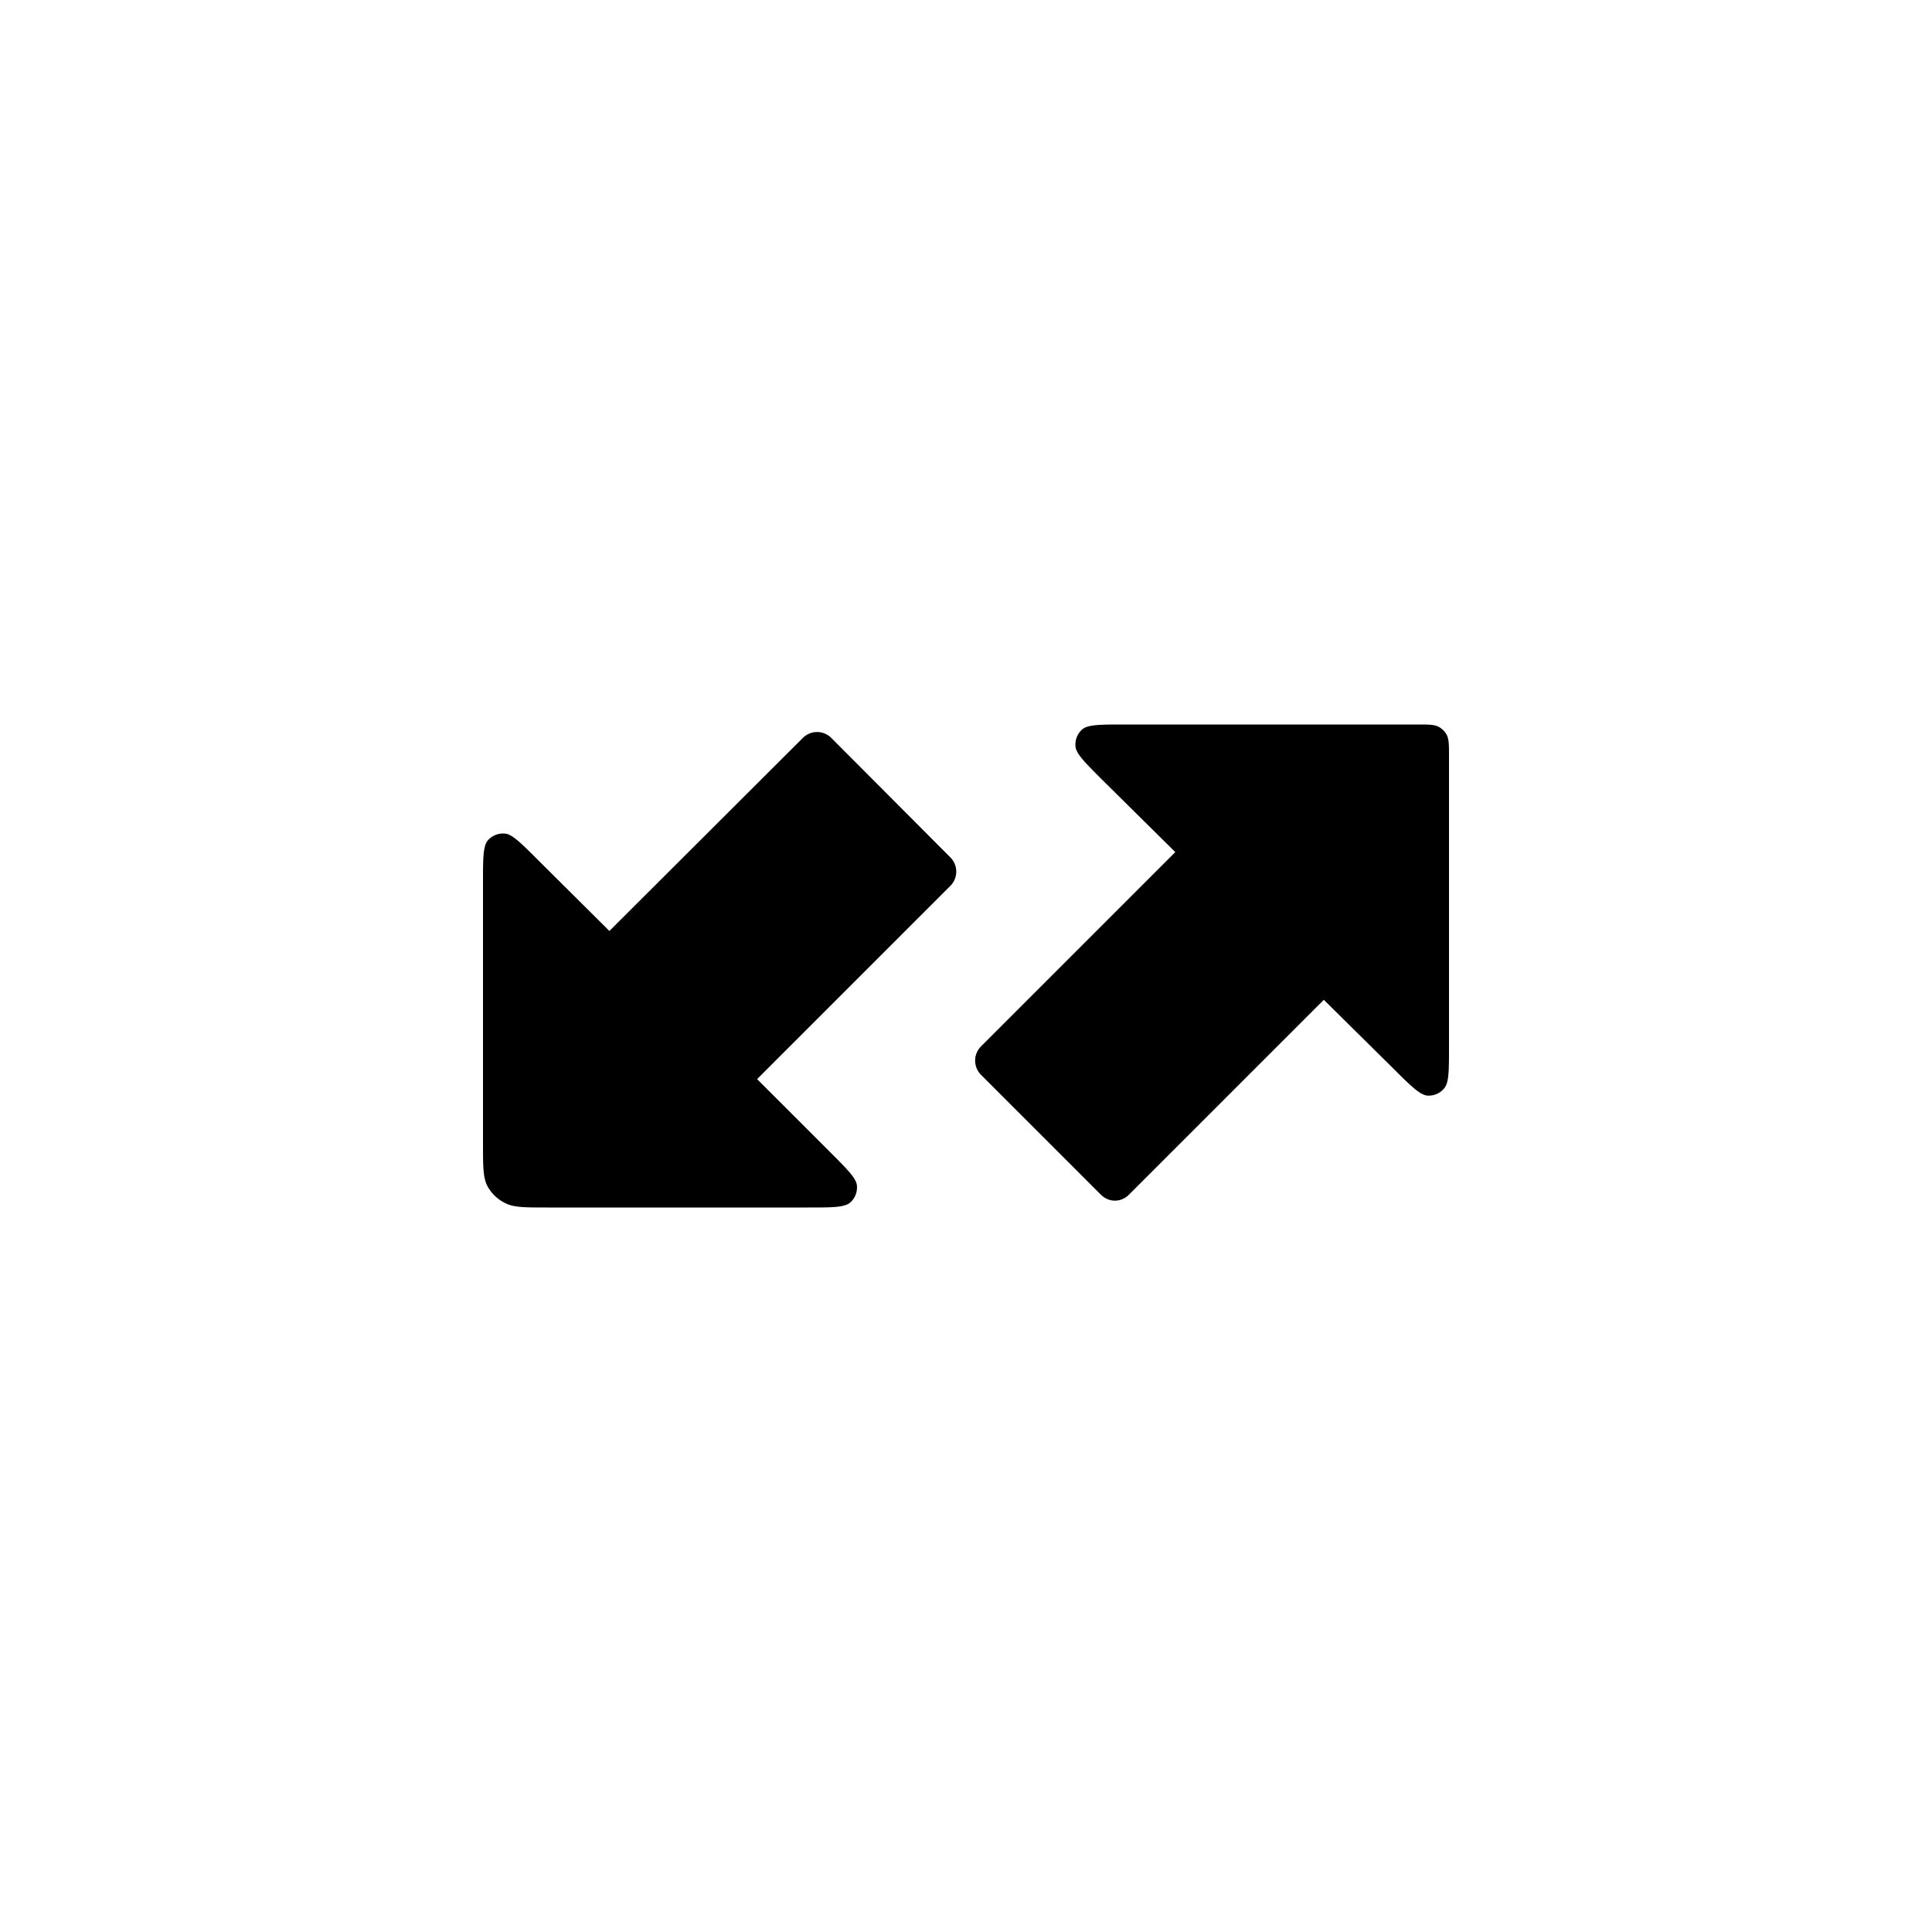 <svg focusable="false" viewBox="0 0 48 48" xmlns="http://www.w3.org/2000/svg"><path fill-rule="evenodd" clip-rule="evenodd" d="M27.38 19.37l1.82 1.8L24.37 26a.5.5 0 000 .7l2.98 2.98c.2.2.5.2.7 0l4.84-4.84 1.75 1.73c.42.42.64.63.82.65a.5.5 0 00.42-.18C36 26.9 36 26.6 36 26v-7.2c0-.28 0-.42-.05-.53a.5.5 0 00-.22-.22c-.11-.05-.25-.05-.53-.05h-7.26c-.6 0-.91 0-1.05.12a.5.5 0 00-.17.42c.01.18.23.4.66.83zm-6.75 9.26l-1.82-1.82 4.8-4.8a.5.5 0 000-.71l-2.96-2.97a.5.5 0 00-.7 0l-4.81 4.8-1.77-1.76c-.43-.43-.65-.65-.83-.66a.5.5 0 00-.42.17c-.12.14-.12.45-.12 1.05v6.47c0 .56 0 .84.1 1.05a1 1 0 00.45.44c.21.11.49.11 1.05.11h6.47c.6 0 .9 0 1.05-.12a.5.5 0 00.17-.42c-.01-.18-.23-.4-.66-.83z" fill="currentColor"/></svg>
